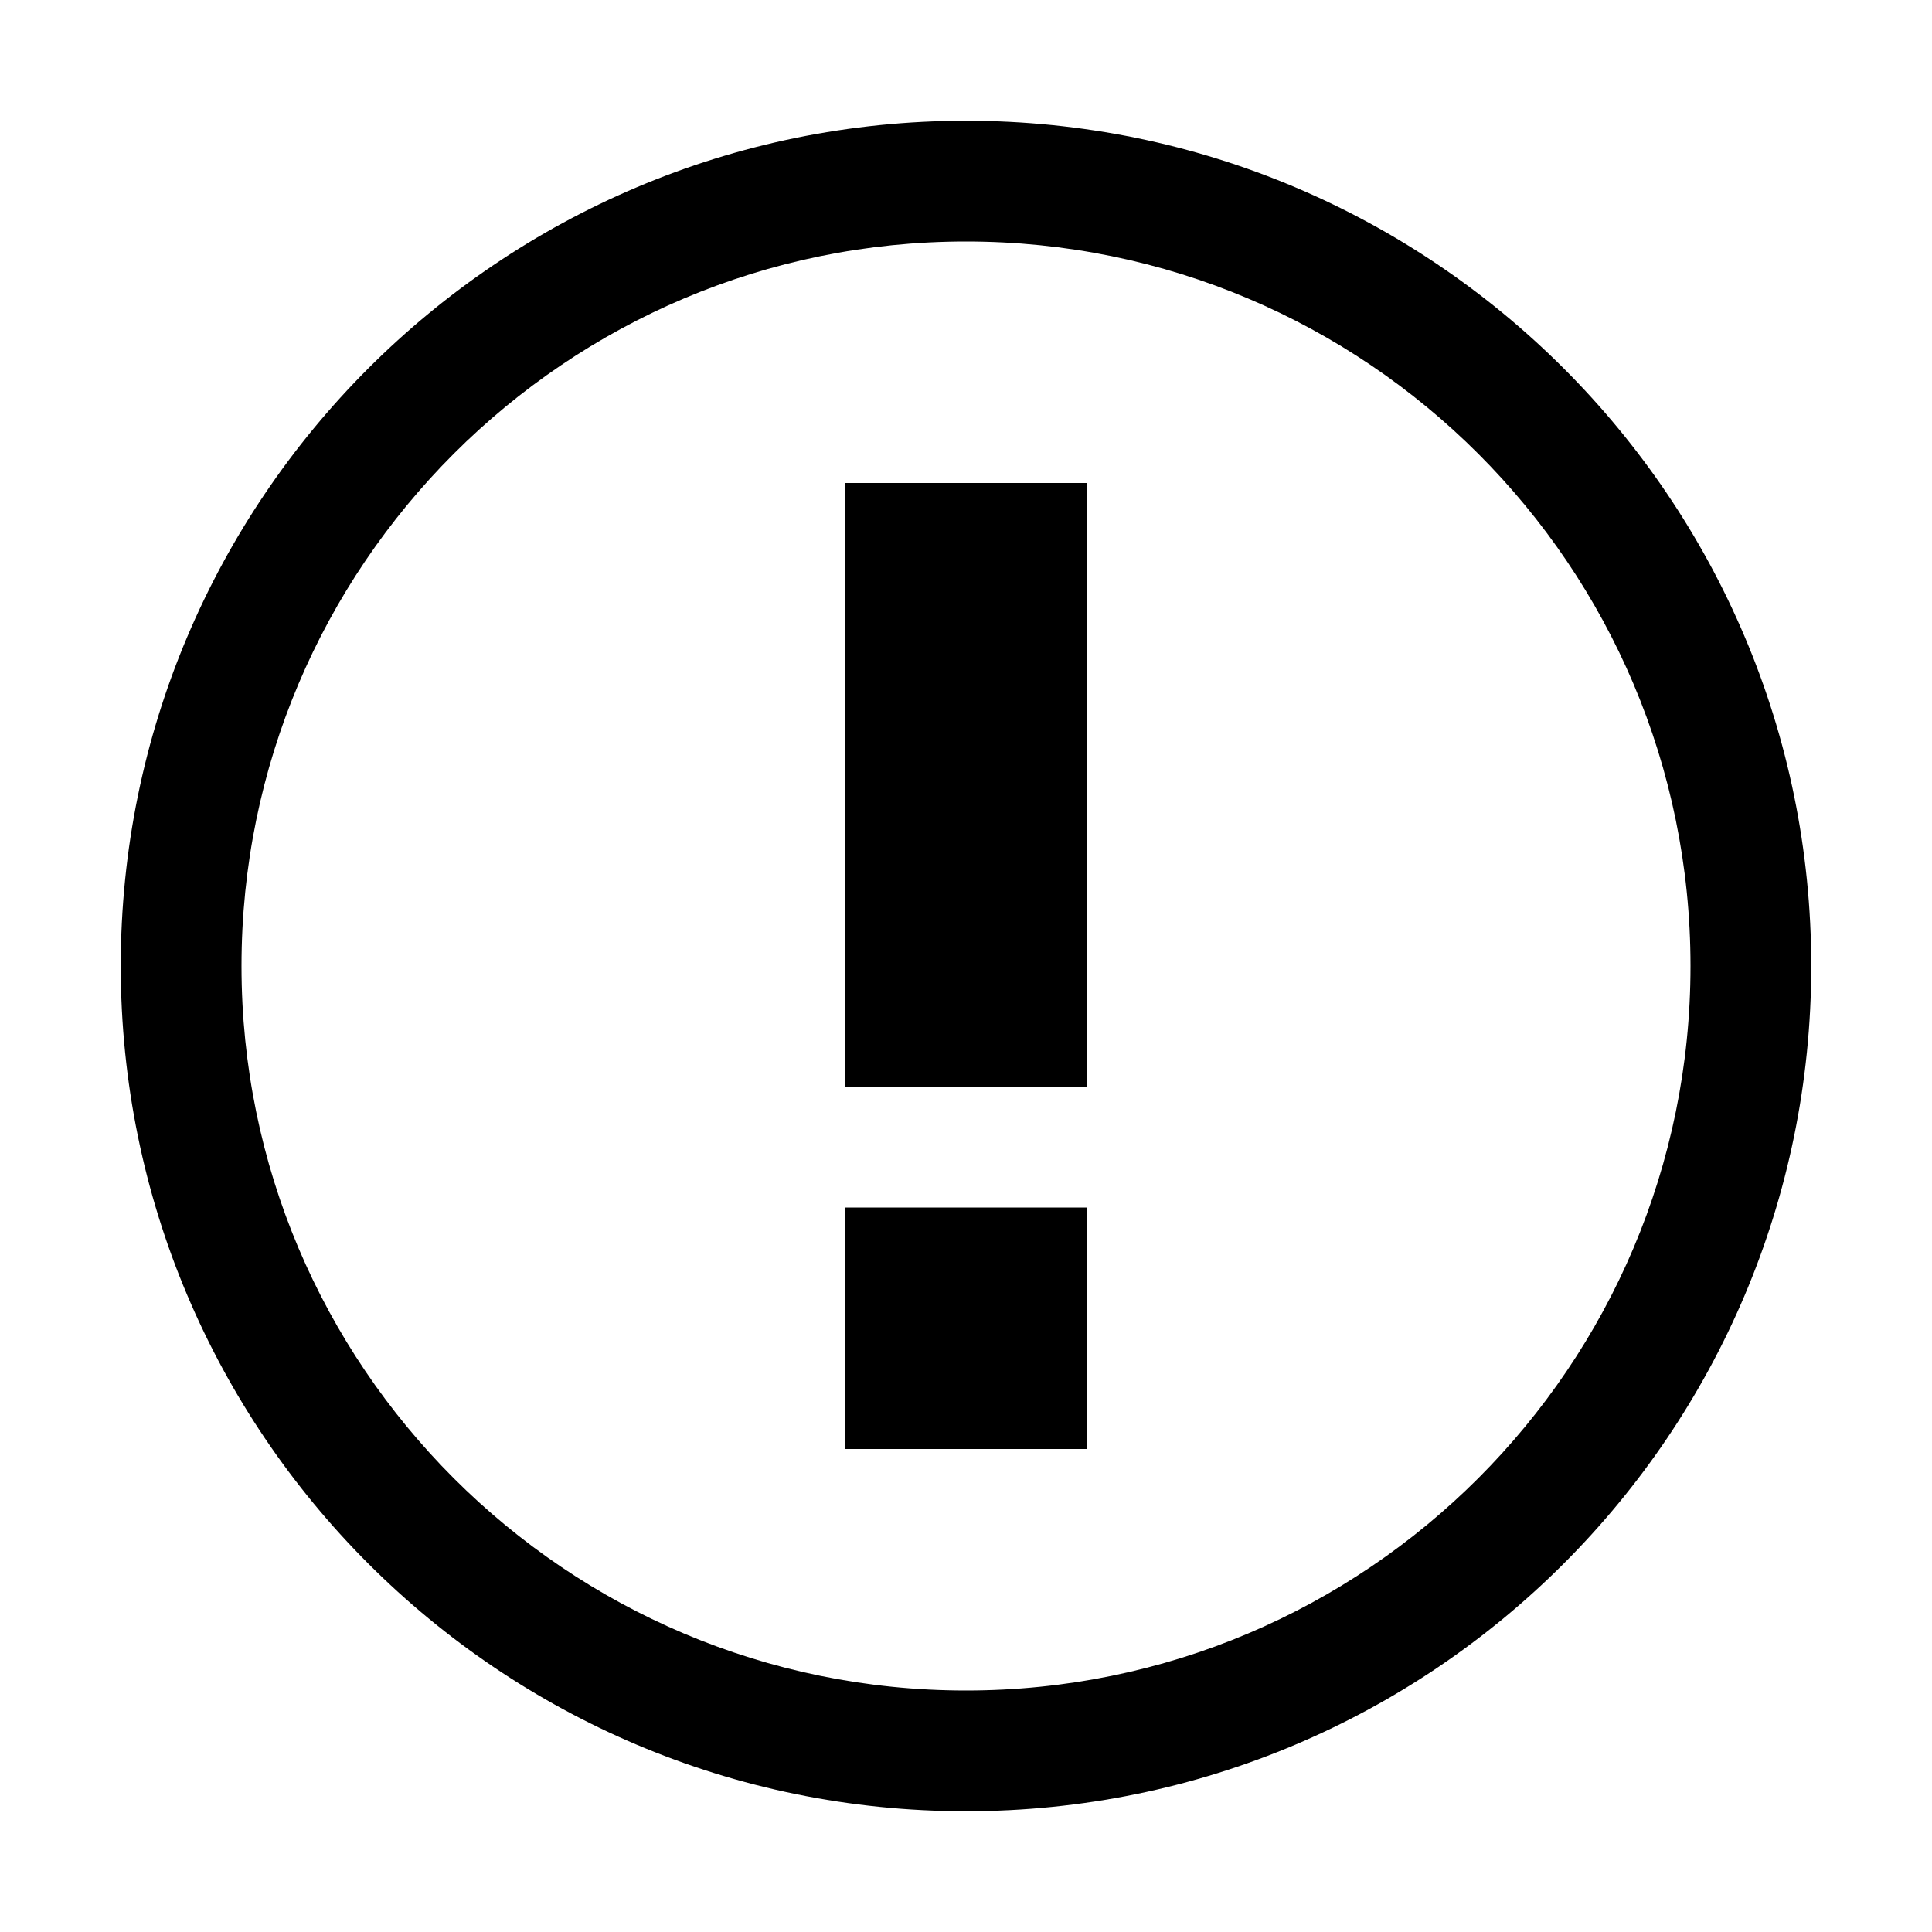 <?xml version="1.0" encoding="utf-8"?>
<svg xmlns="http://www.w3.org/2000/svg" width="512" height="512" viewBox="0 0 512 512">
  <path d="M224 128h64v160h-64V128zm0 256h64v-64h-64v64zm256-128c0 123.7-100.3 224-224 224S32 379.7 32 256 132.3 32 256 32s224 100.3 224 224zm-32 0c0-106-86-192-192-192S64 150 64 256s86 192 192 192 192-86 192-192z"/>
</svg>
